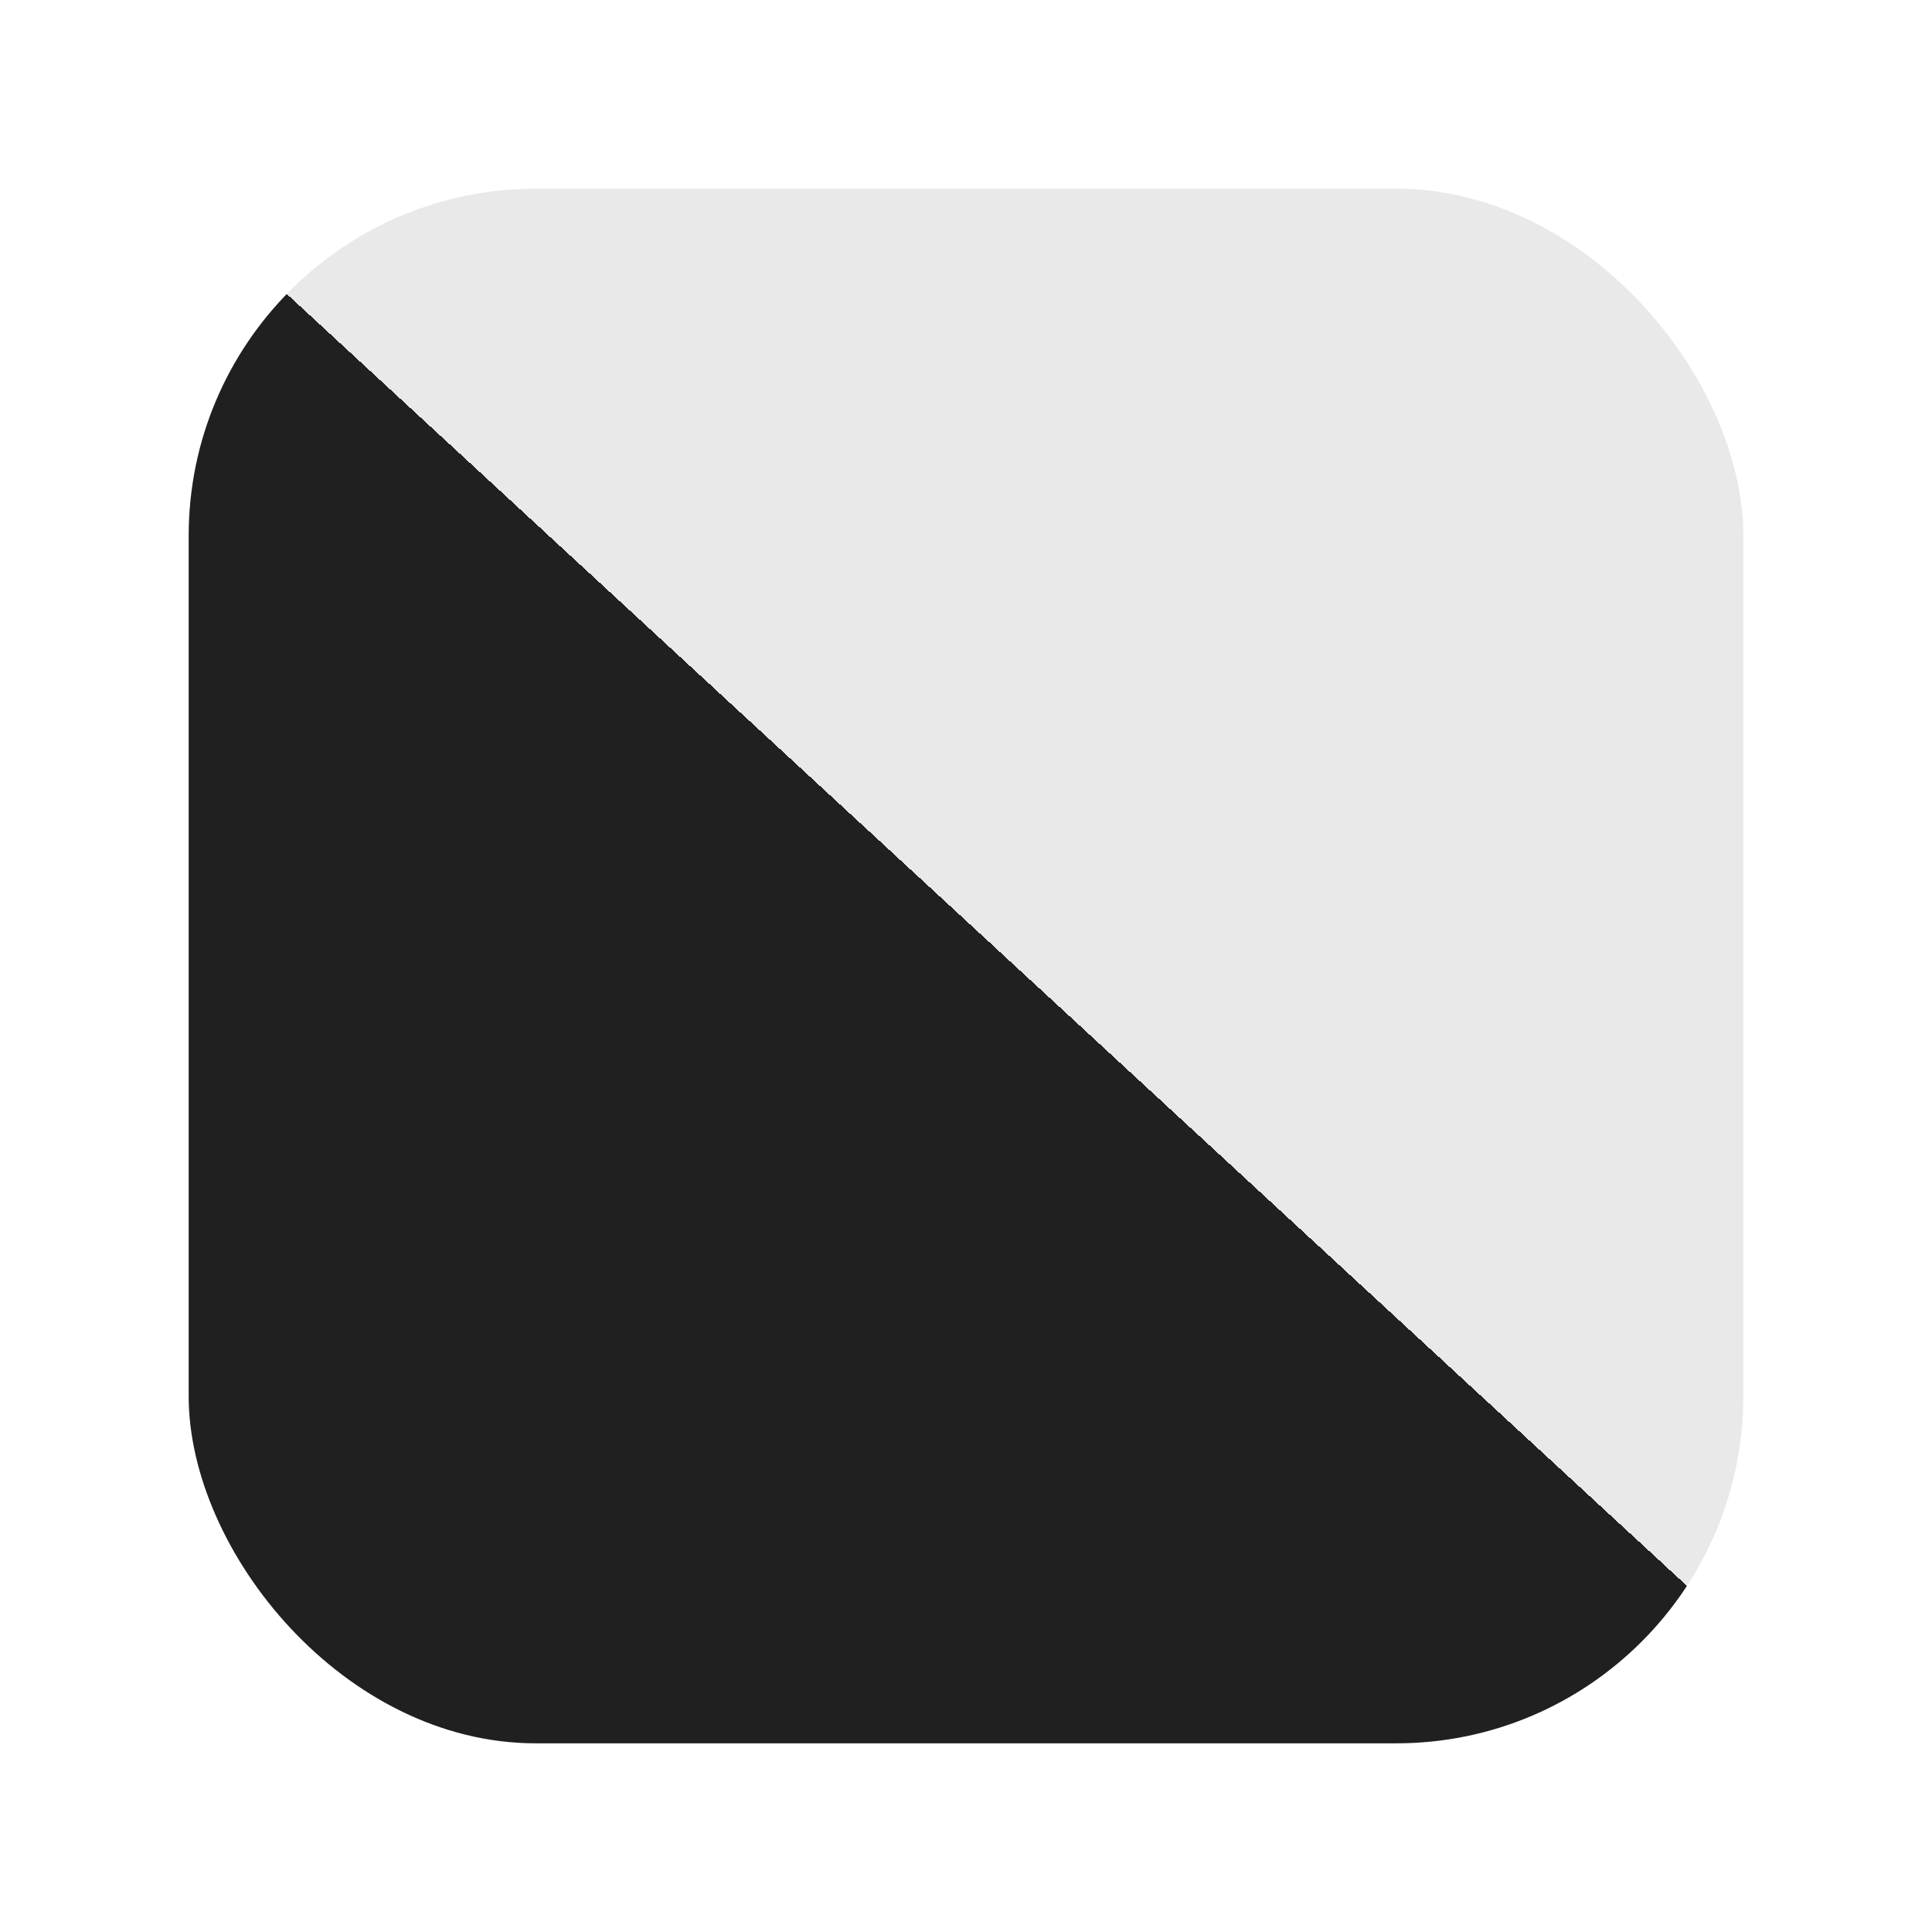 <svg width="512" height="512" viewBox="0 0 512 512" fill="none" xmlns="http://www.w3.org/2000/svg">
<rect x="50" y="50" width="412" height="412" rx="92" fill="url(#paint0_linear_28639_13)"/>
<defs>
<linearGradient id="paint0_linear_28639_13" x1="77" y1="438" x2="435" y2="50" gradientUnits="userSpaceOnUse">
<stop stop-color="#202020"/>
<stop offset="0.5" stop-color="#202020"/>
<stop offset="0.5" stop-color="#E9E9E9"/>
<stop offset="1" stop-color="#E9E9E9"/>
</linearGradient>
</defs>
</svg>
